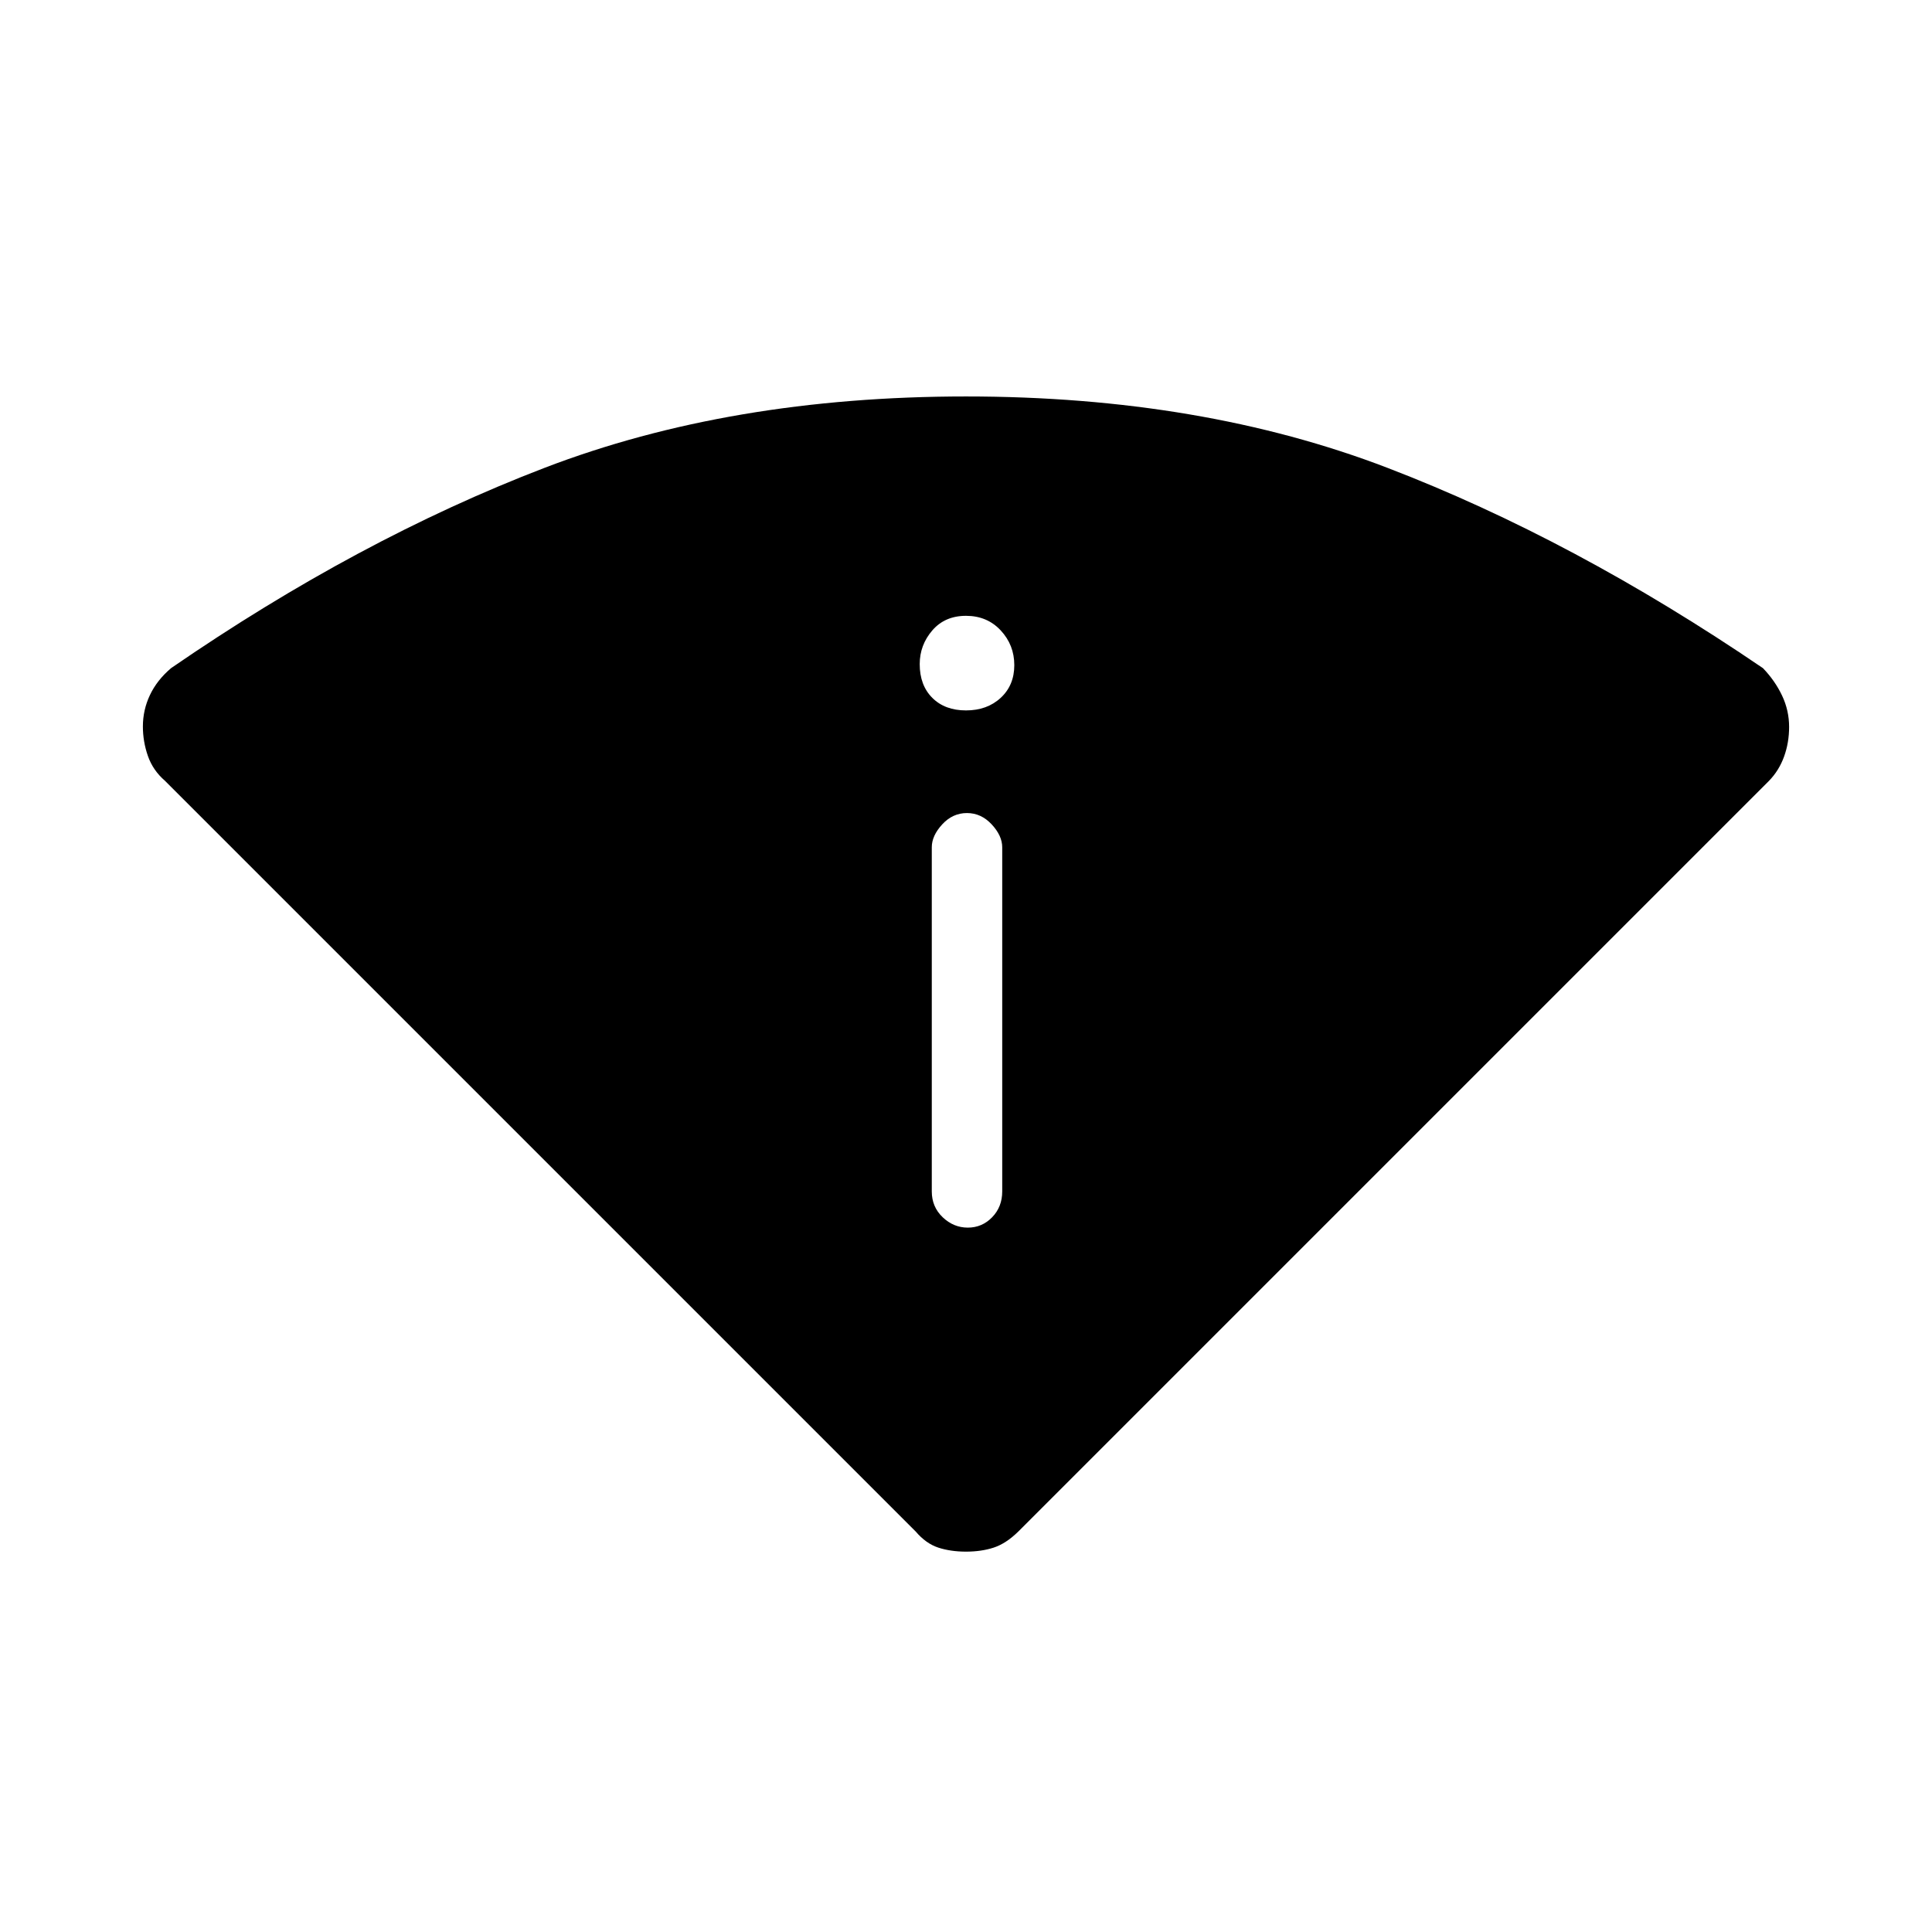 <svg xmlns="http://www.w3.org/2000/svg" height="48" viewBox="0 -960 960 960" width="48"><path d="M455-199 82-572q-6-5.19-8.5-12.34-2.5-7.16-2.5-14.67 0-8.22 3.5-15.62Q78-622.04 85-628q93-64 185.5-99.5T480-763q117 0 209.5 35.5T876-628q6 6.24 9.5 13.63 3.5 7.4 3.5 15.57 0 7.8-2.5 14.73-2.5 6.93-7.5 12.07L506-199q-6.11 6-12.24 8T480-189q-7.63 0-13.76-2T455-199Zm8-169q0 7.68 5.41 12.84t12.5 5.16q7.09 0 12.09-5.16t5-12.84v-171q0-5.73-5.23-11.36-5.23-5.64-12.31-5.64-7.09 0-12.28 5.64Q463-544.73 463-539v171Zm17-239q10.5 0 17.25-6.25T504-629.5q0-10-6.75-17.25T480-654q-10.5 0-16.75 7.26Q457-639.47 457-630q0 10.5 6.25 16.75T480-607Z"/></svg>